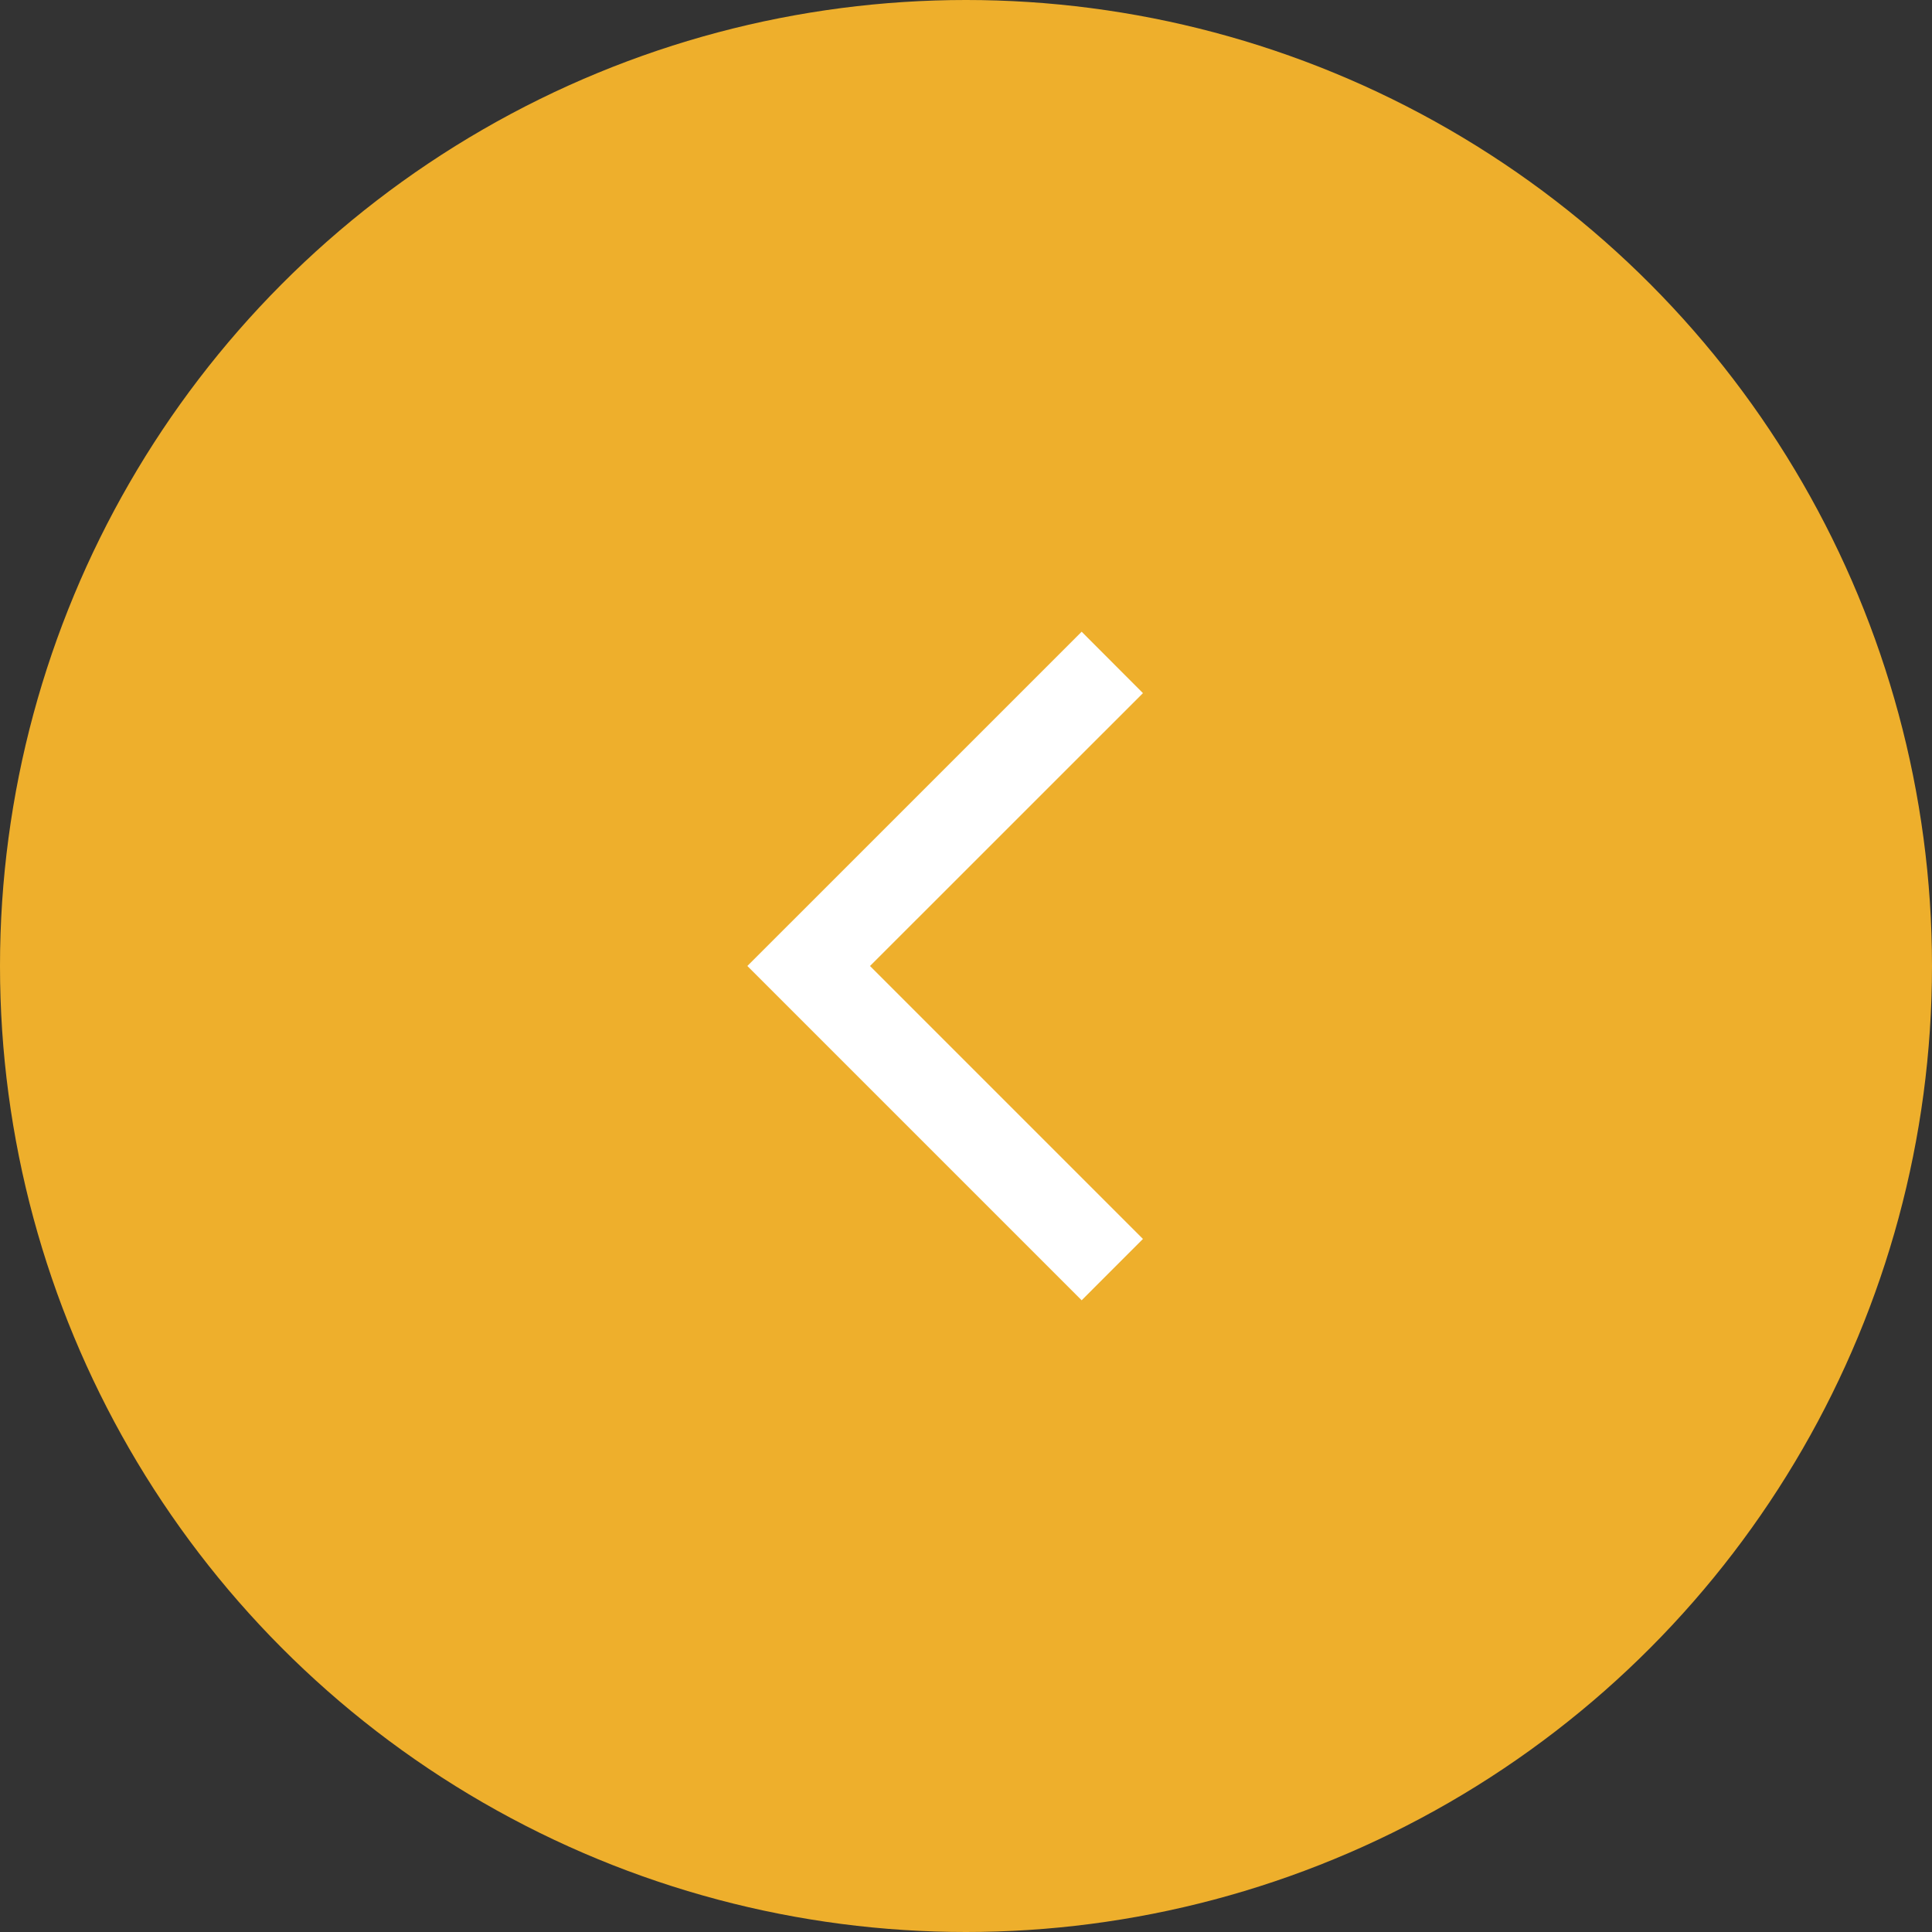 <svg width="51" height="51" fill="none" xmlns="http://www.w3.org/2000/svg"><rect width="100%" height="100%" fill="#333333" stroke="none"/><circle cx="25.5" cy="25.5" r="25.5" fill="#EEAF2C"/><path fill-rule="evenodd" clip-rule="evenodd" d="M19.729 25.5l8.824 8.824 1.618-1.619-7.205-7.205 7.205-7.203-1.618-1.621-8.825 8.824z" fill="#fff"/></svg>